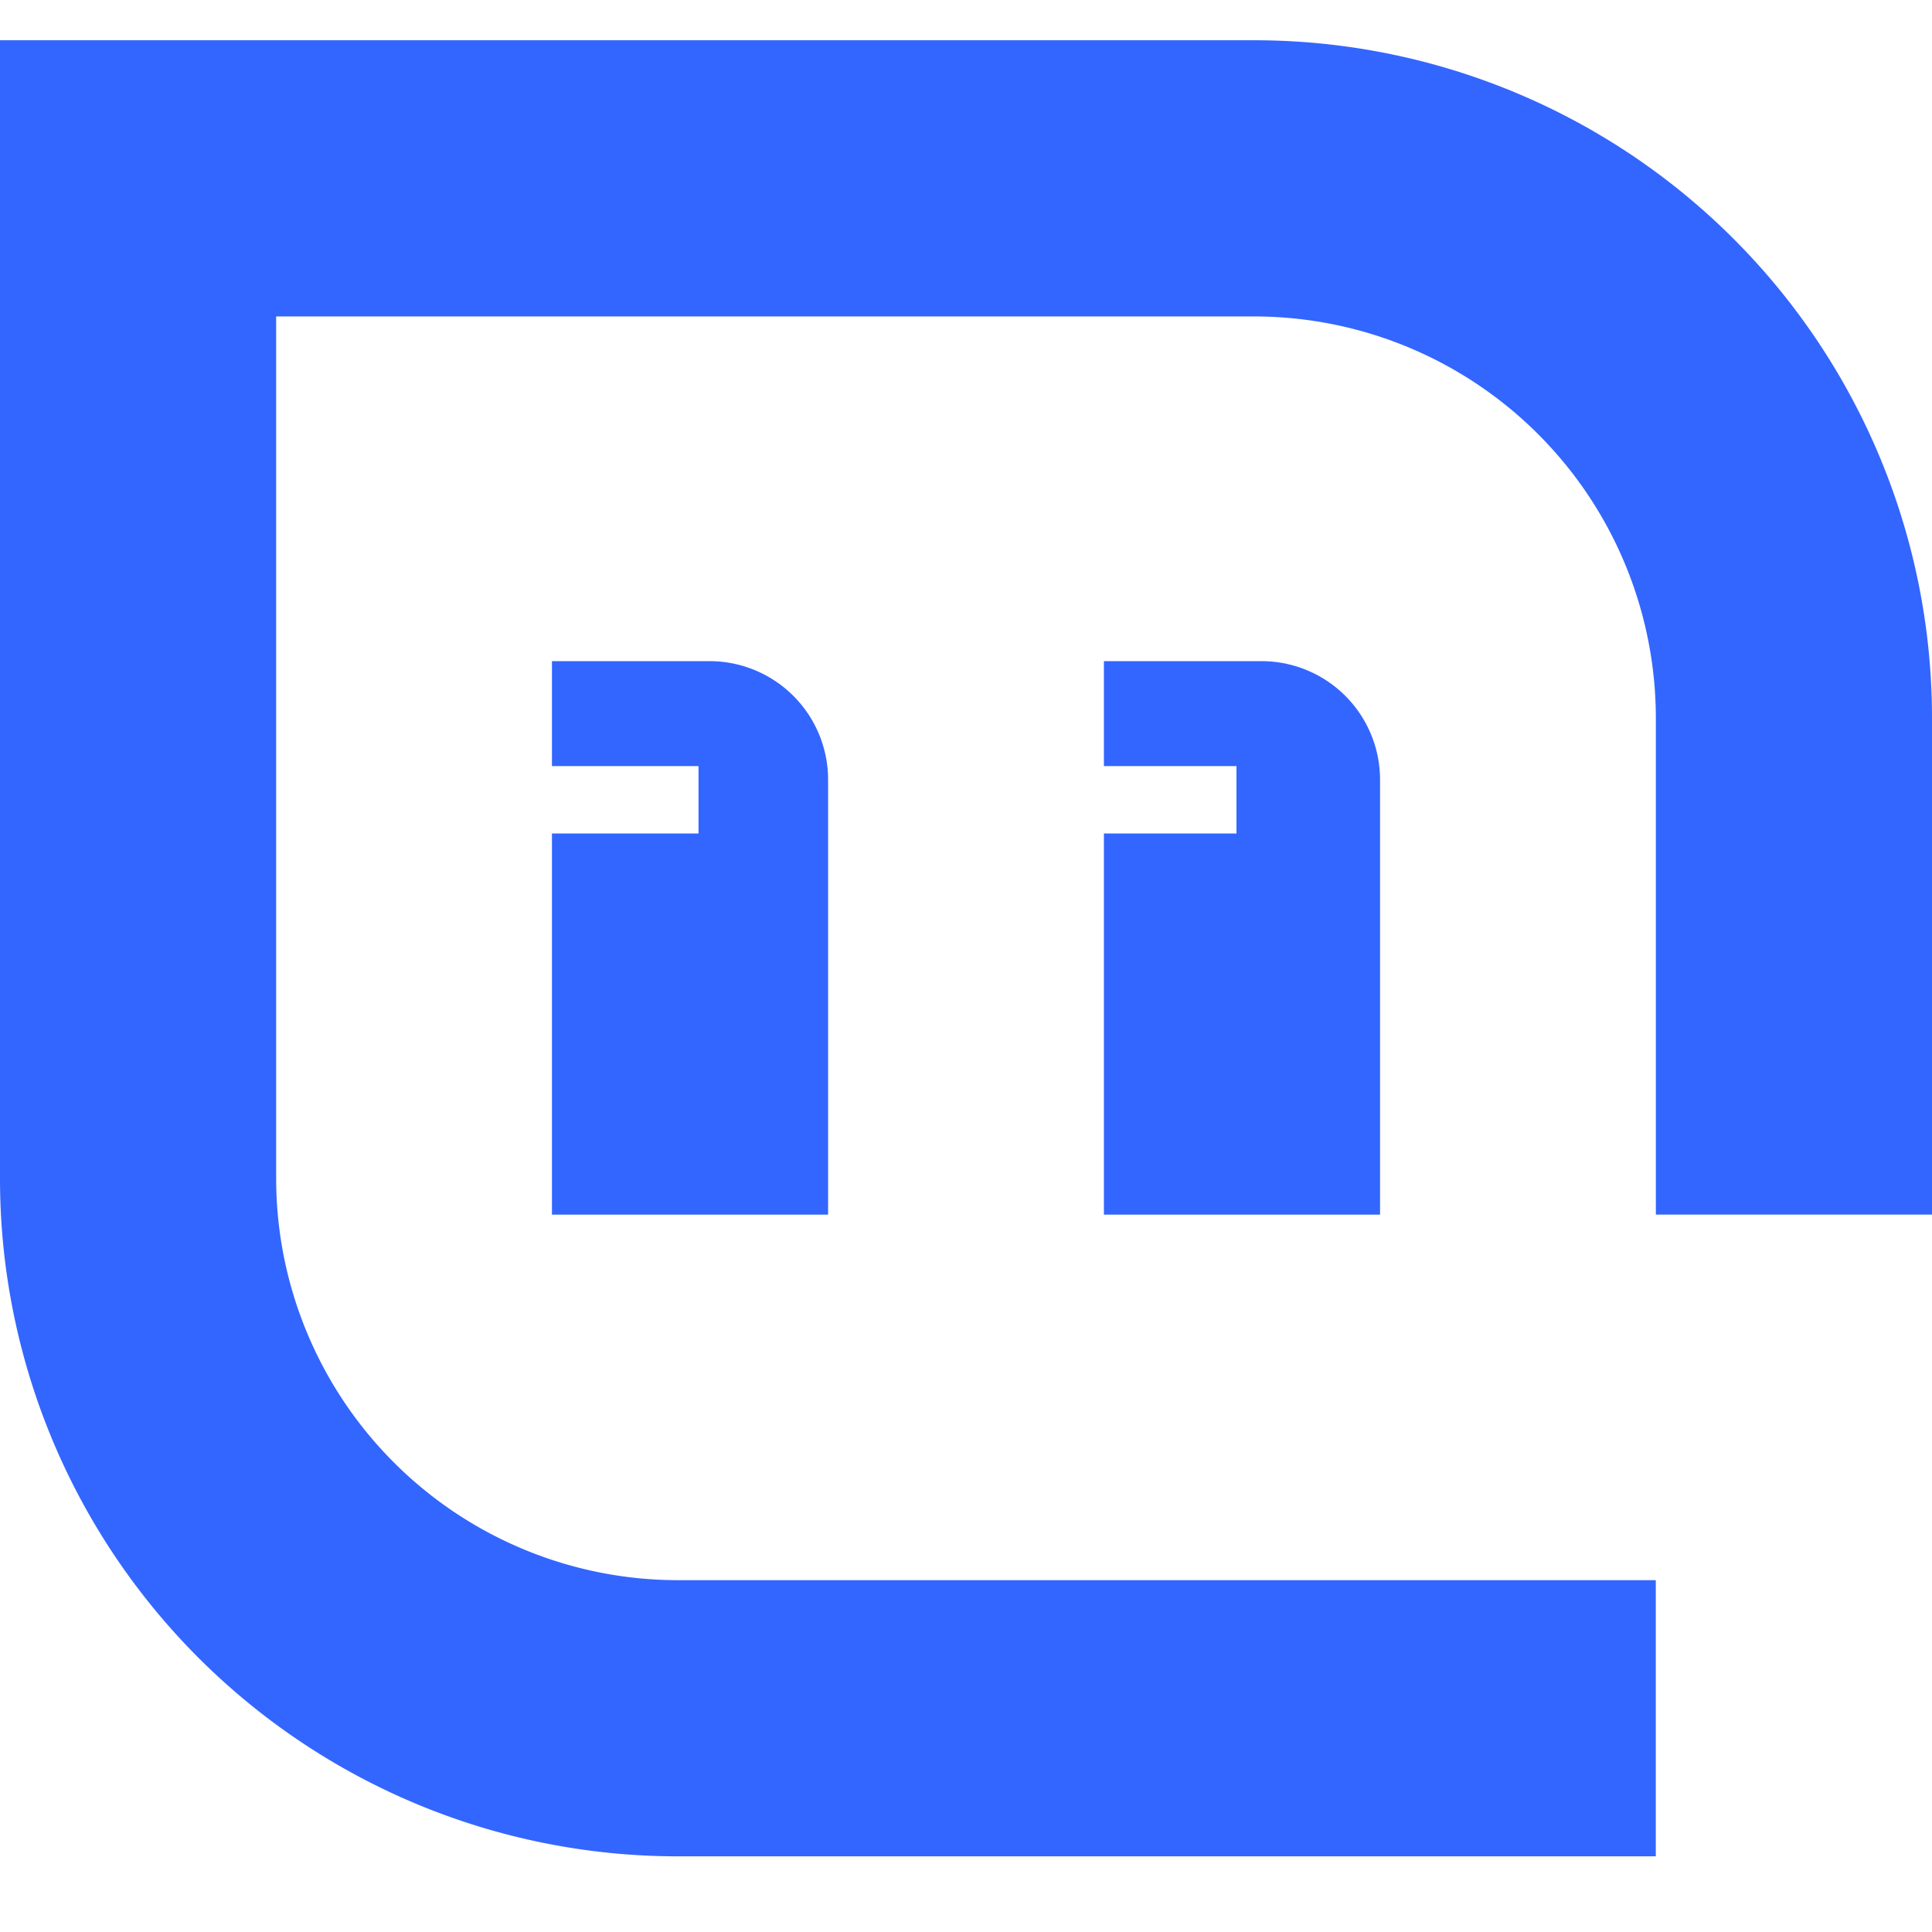 <svg xmlns="http://www.w3.org/2000/svg" width="48" height="48" fill="none"><path fill="#36F" d="M16.838 39.259a9.986 9.986 0 0 1-9.977-9.977V7.862h24.301a9.986 9.986 0 0 1 9.977 9.976v12.338H48V17.839A16.838 16.838 0 0 0 31.162 1H0v28.282A16.838 16.838 0 0 0 16.838 46.12h24.3v-6.861h-24.3Z"/><path fill="#36F" d="M31.35 16.426h-3.924v2.607h3.294v1.675h-3.294v9.469h6.861V19.372a2.946 2.946 0 0 0-2.936-2.946ZM17.628 16.426h-3.915v2.607h3.642v1.675h-3.642v9.469h6.861V19.372a2.946 2.946 0 0 0-2.946-2.946Z"/></svg>